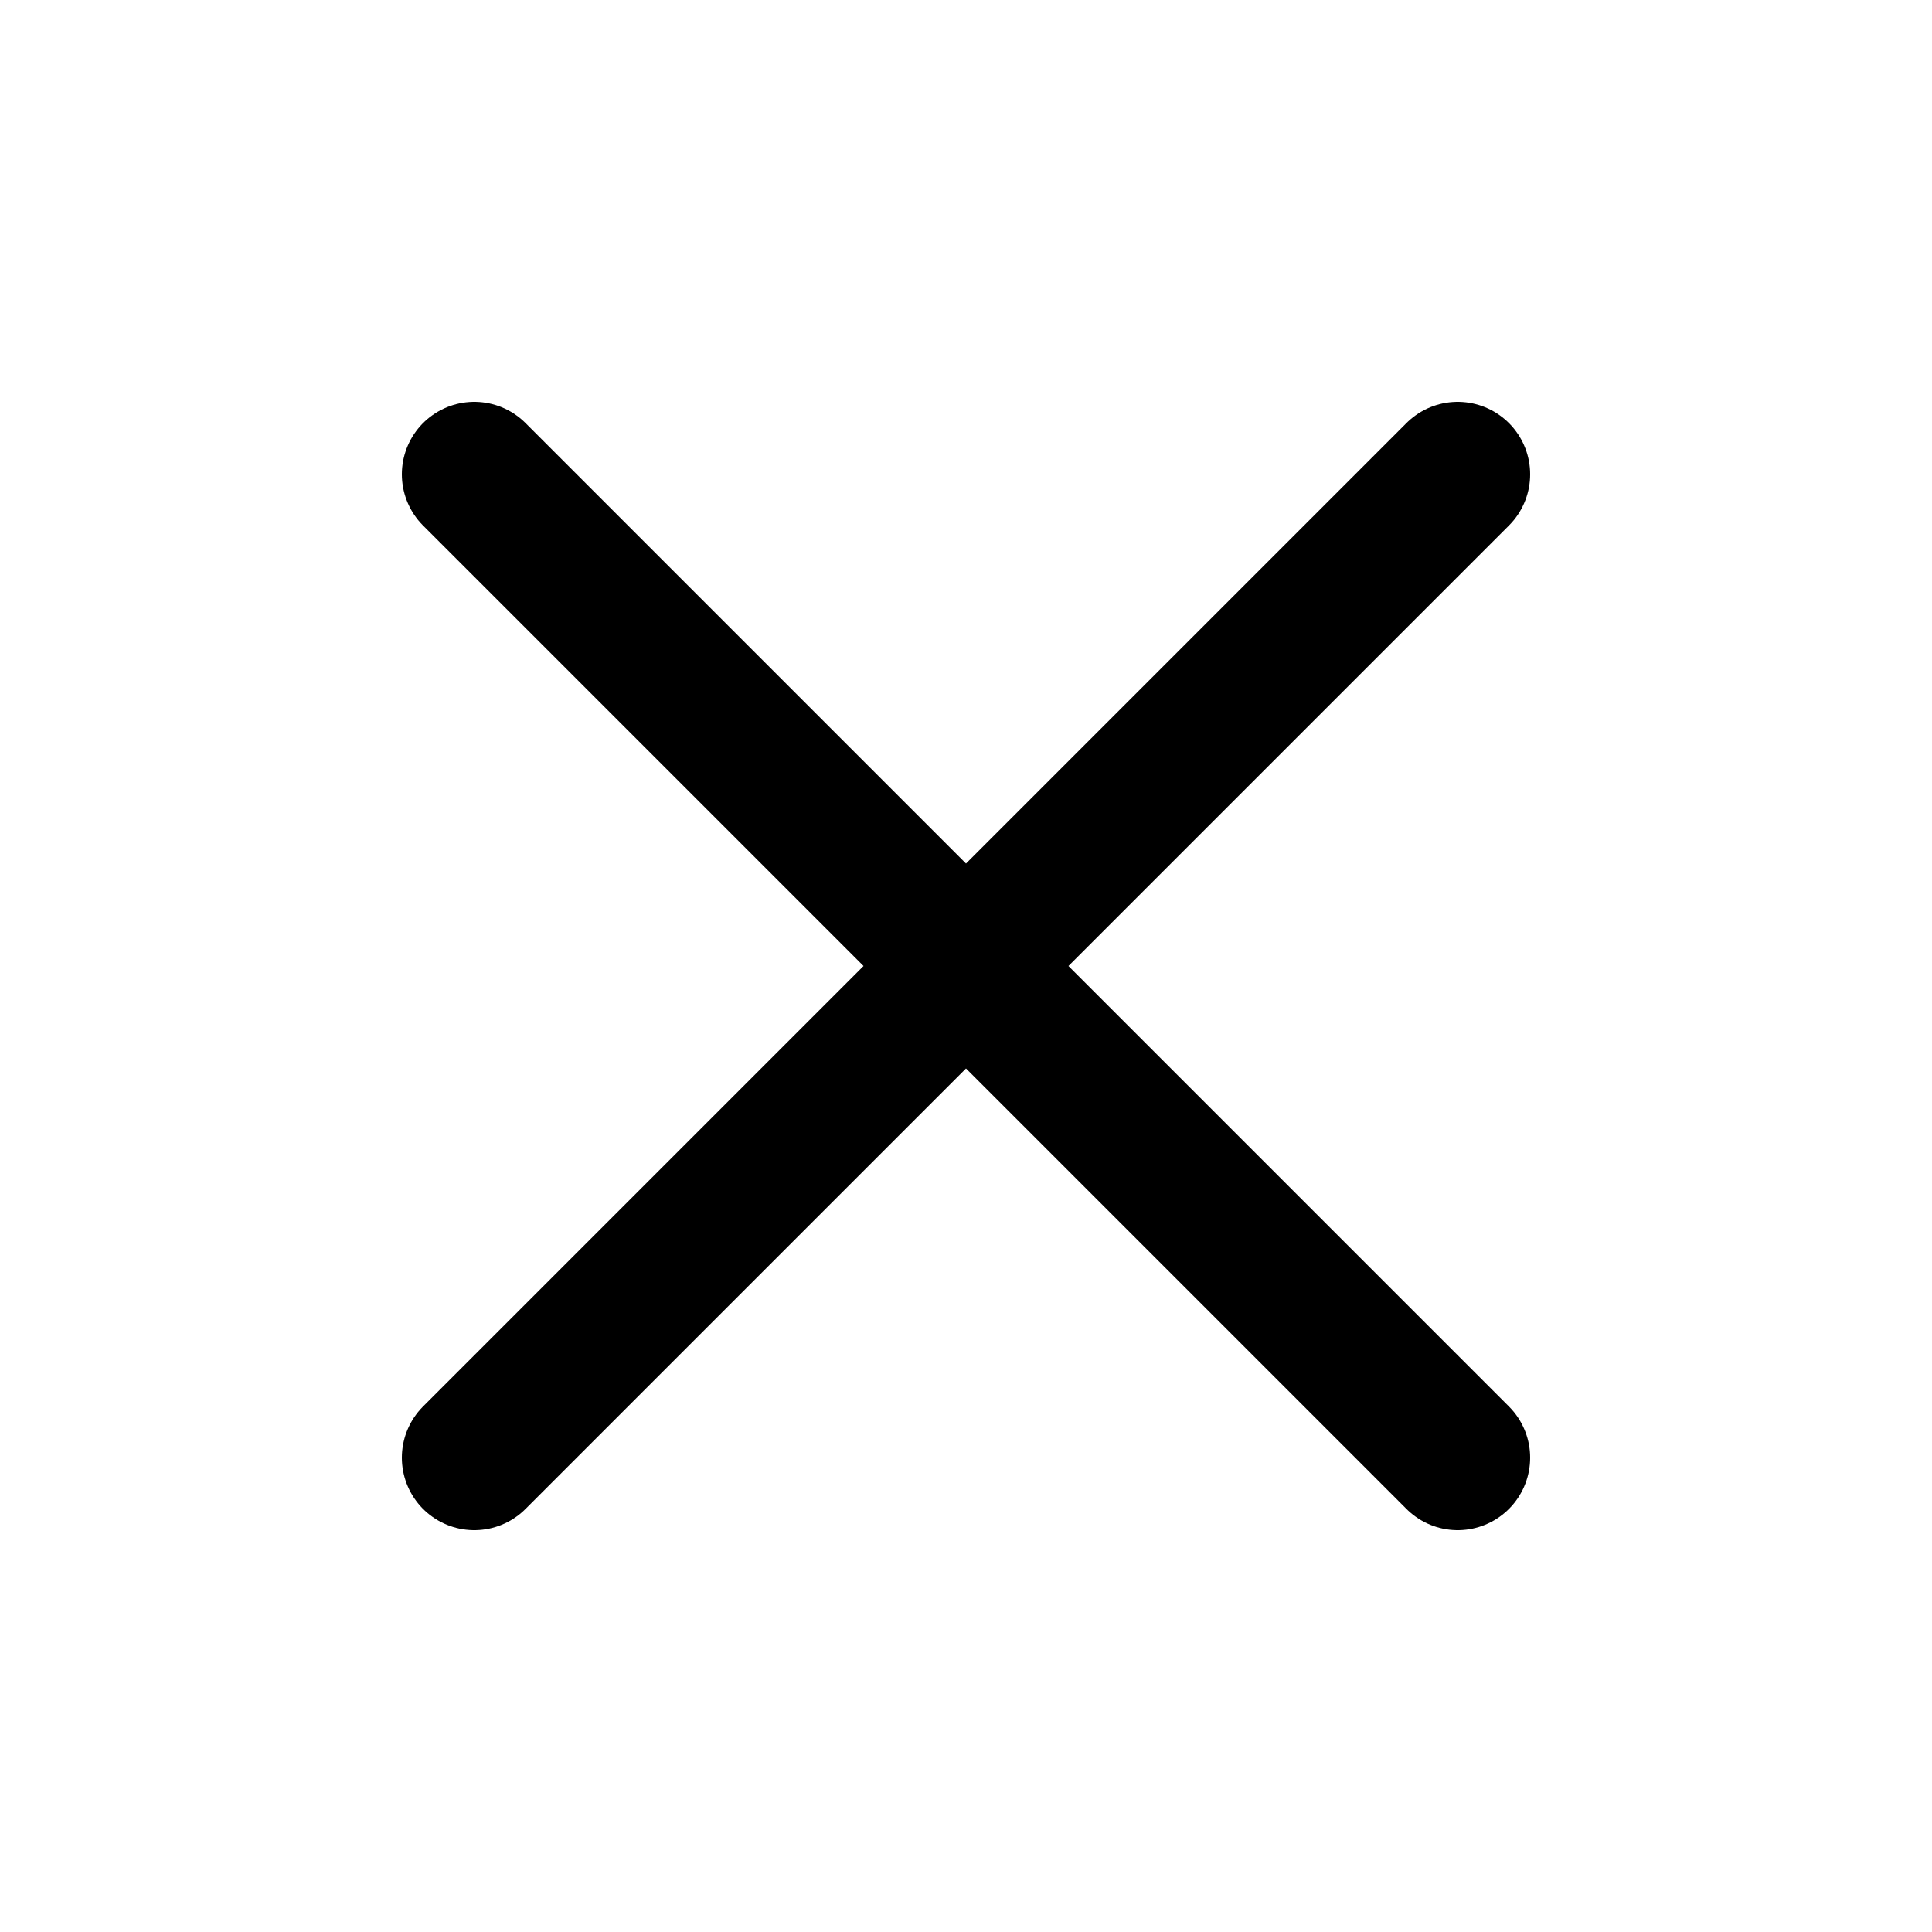 <svg width="20" height="20" viewBox="0 0 20 20" xmlns="http://www.w3.org/2000/svg"><path d="M10 10l5.09-5.09L10 10l5.09 5.09L10 10zm0 0L4.91 4.91 10 10l-5.09 5.09L10 10z" stroke="currentColor" stroke-width="1.5" fill="none" fill-rule="evenodd" stroke-linecap="round" stroke-linejoin="round"></path></svg>